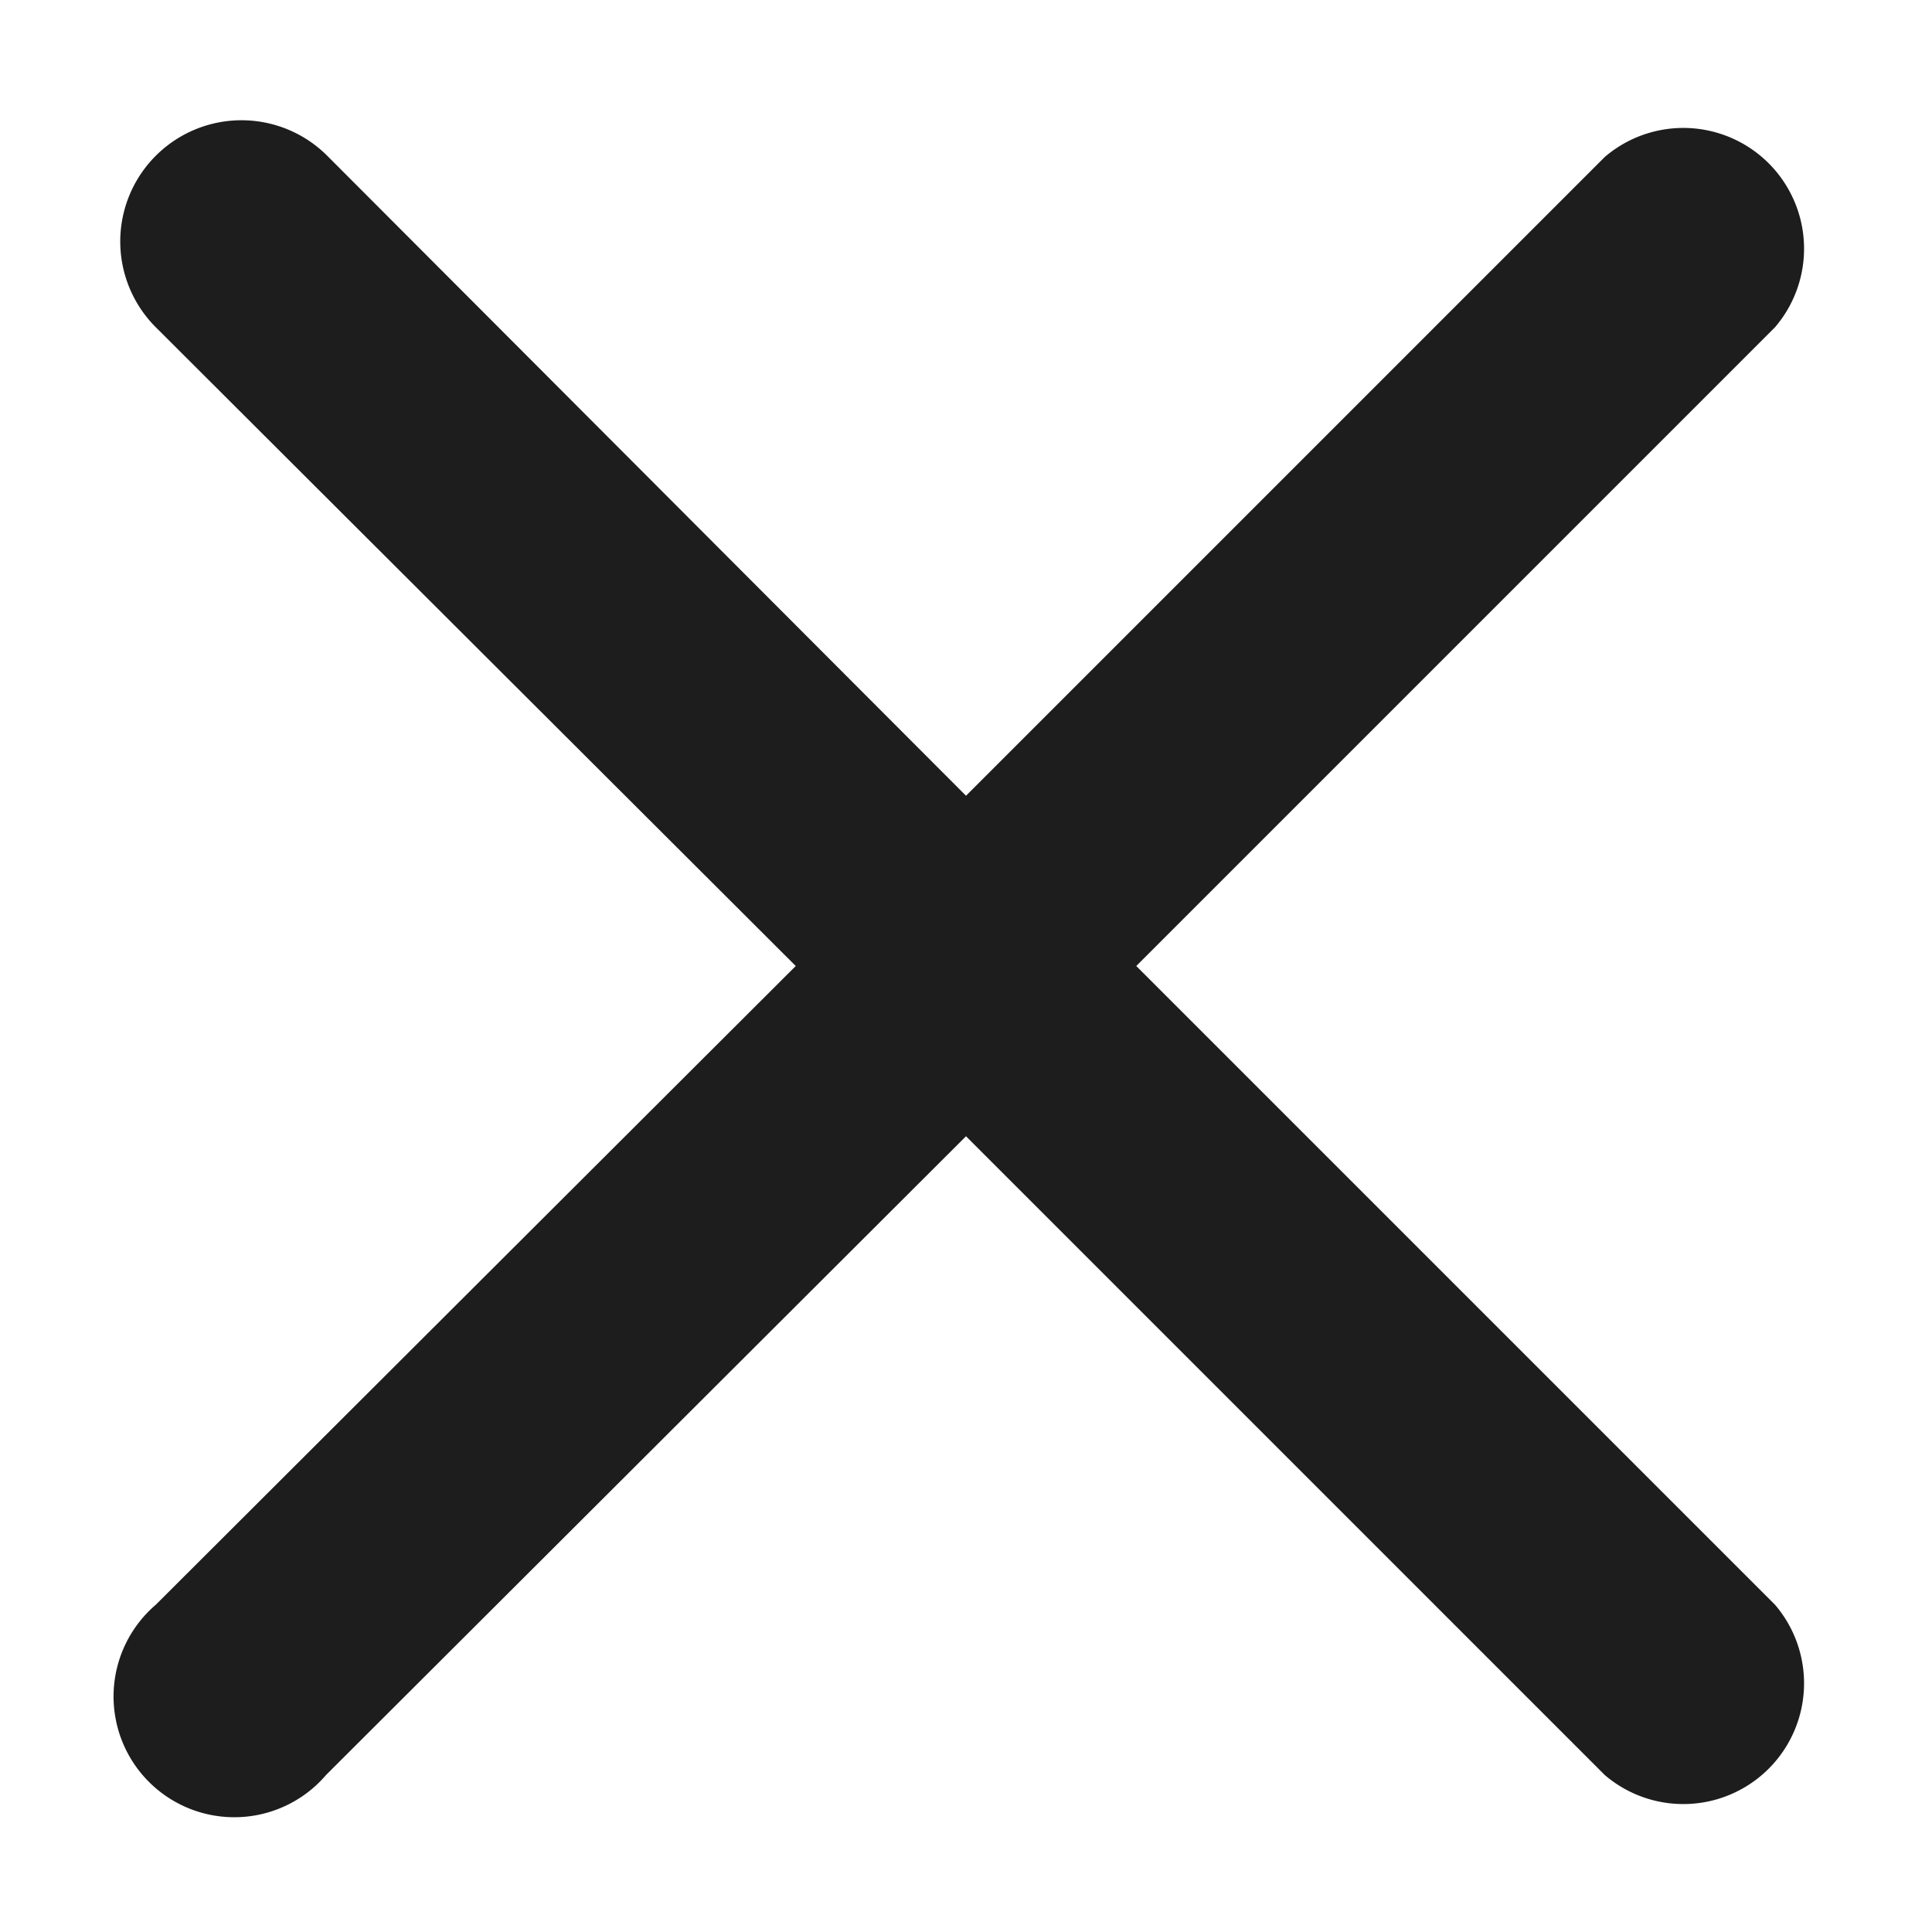 <svg id="Layer_1" data-name="Layer 1" xmlns="http://www.w3.org/2000/svg" viewBox="0 0 16 16"><title>Artboard 147</title><path class="icon-sprite__shape" fill="#1d1d1d" d="M9.41,8l5.29-5.29a1,1,0,0,0-1.41-1.41L8,6.59,2.71,1.29A1,1,0,0,0,1.29,2.71L6.59,8,1.29,13.29a1,1,0,1,0,1.41,1.41L8,9.41l5.29,5.29a1,1,0,0,0,1.41-1.41Z"/></svg>